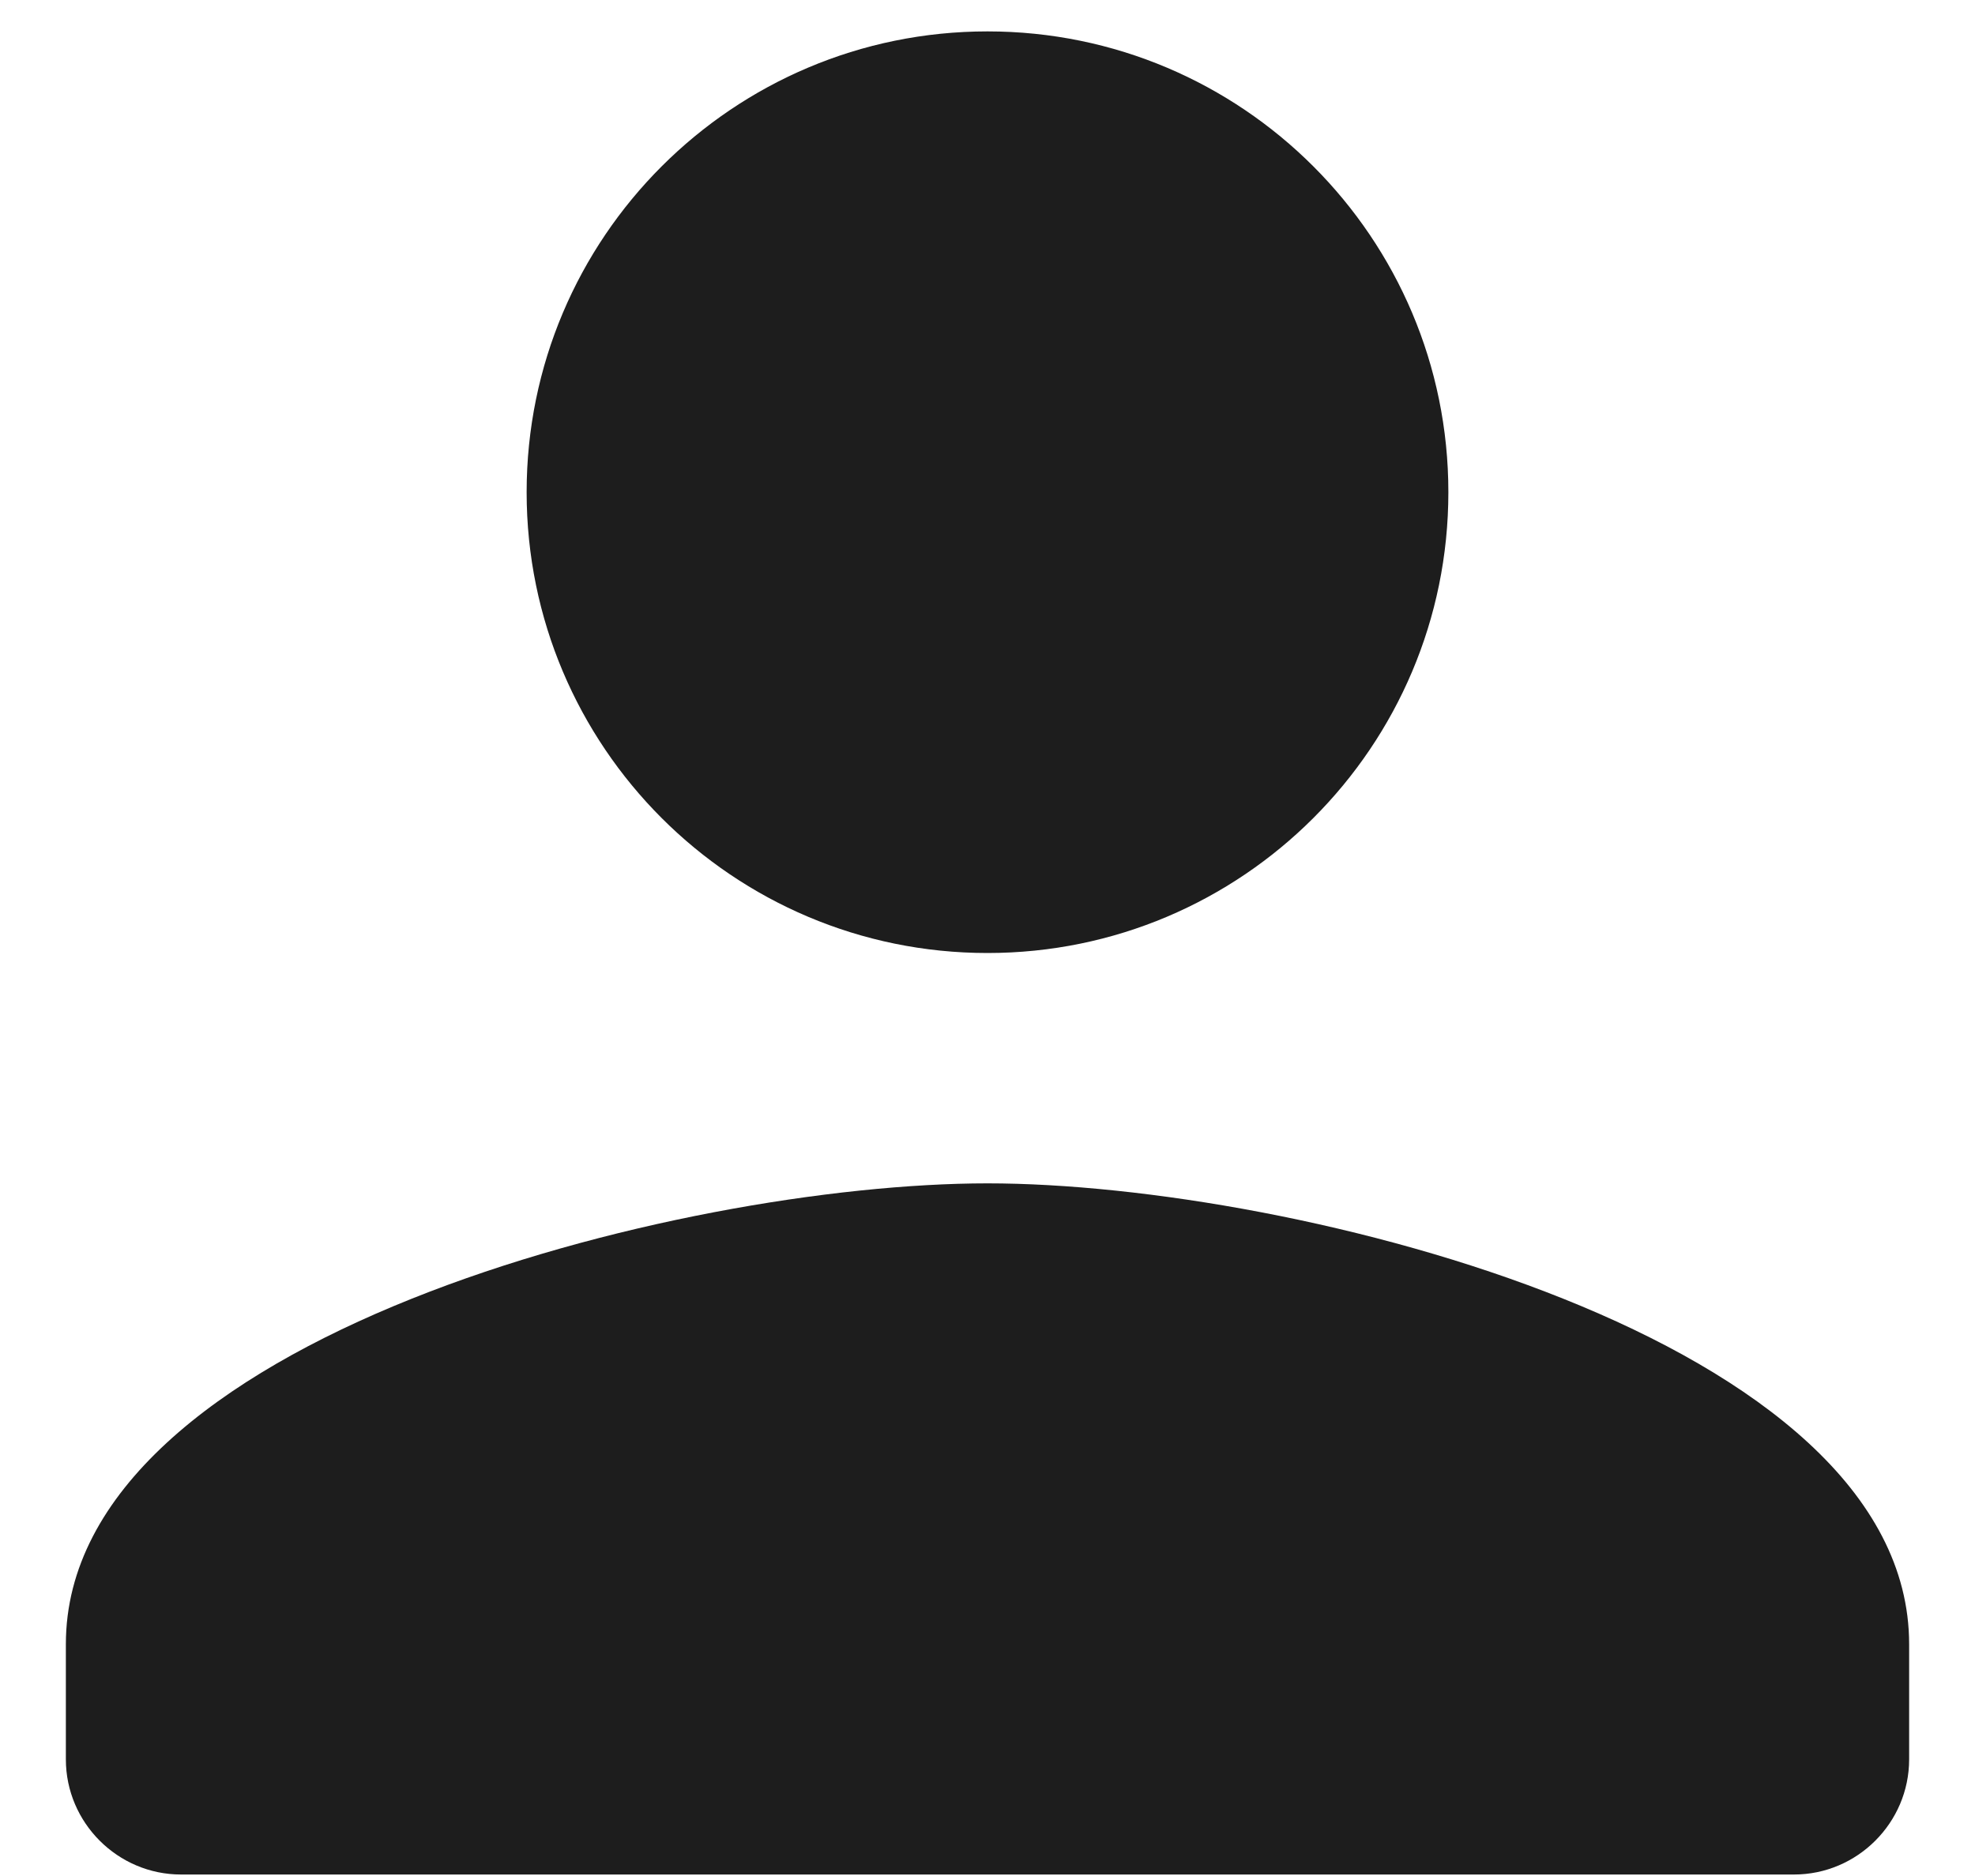 <svg width="20" height="19" viewBox="0 0 20 19" fill="none" xmlns="http://www.w3.org/2000/svg">
<path fill-rule="evenodd" clip-rule="evenodd" d="M10 9.652C7.423 9.652 5.333 7.562 5.333 4.985C5.333 2.408 7.423 0.318 10 0.318C12.577 0.318 14.667 2.408 14.667 4.985C14.667 7.562 12.577 9.652 10 9.652ZM10 11.985C13.115 11.985 19.333 13.549 19.333 16.652V17.819C19.333 18.46 18.808 18.985 18.167 18.985H1.833C1.192 18.985 0.667 18.46 0.667 17.819V16.652C0.667 13.549 6.885 11.985 10 11.985Z" fill="#1D1D1D"/>
</svg>
